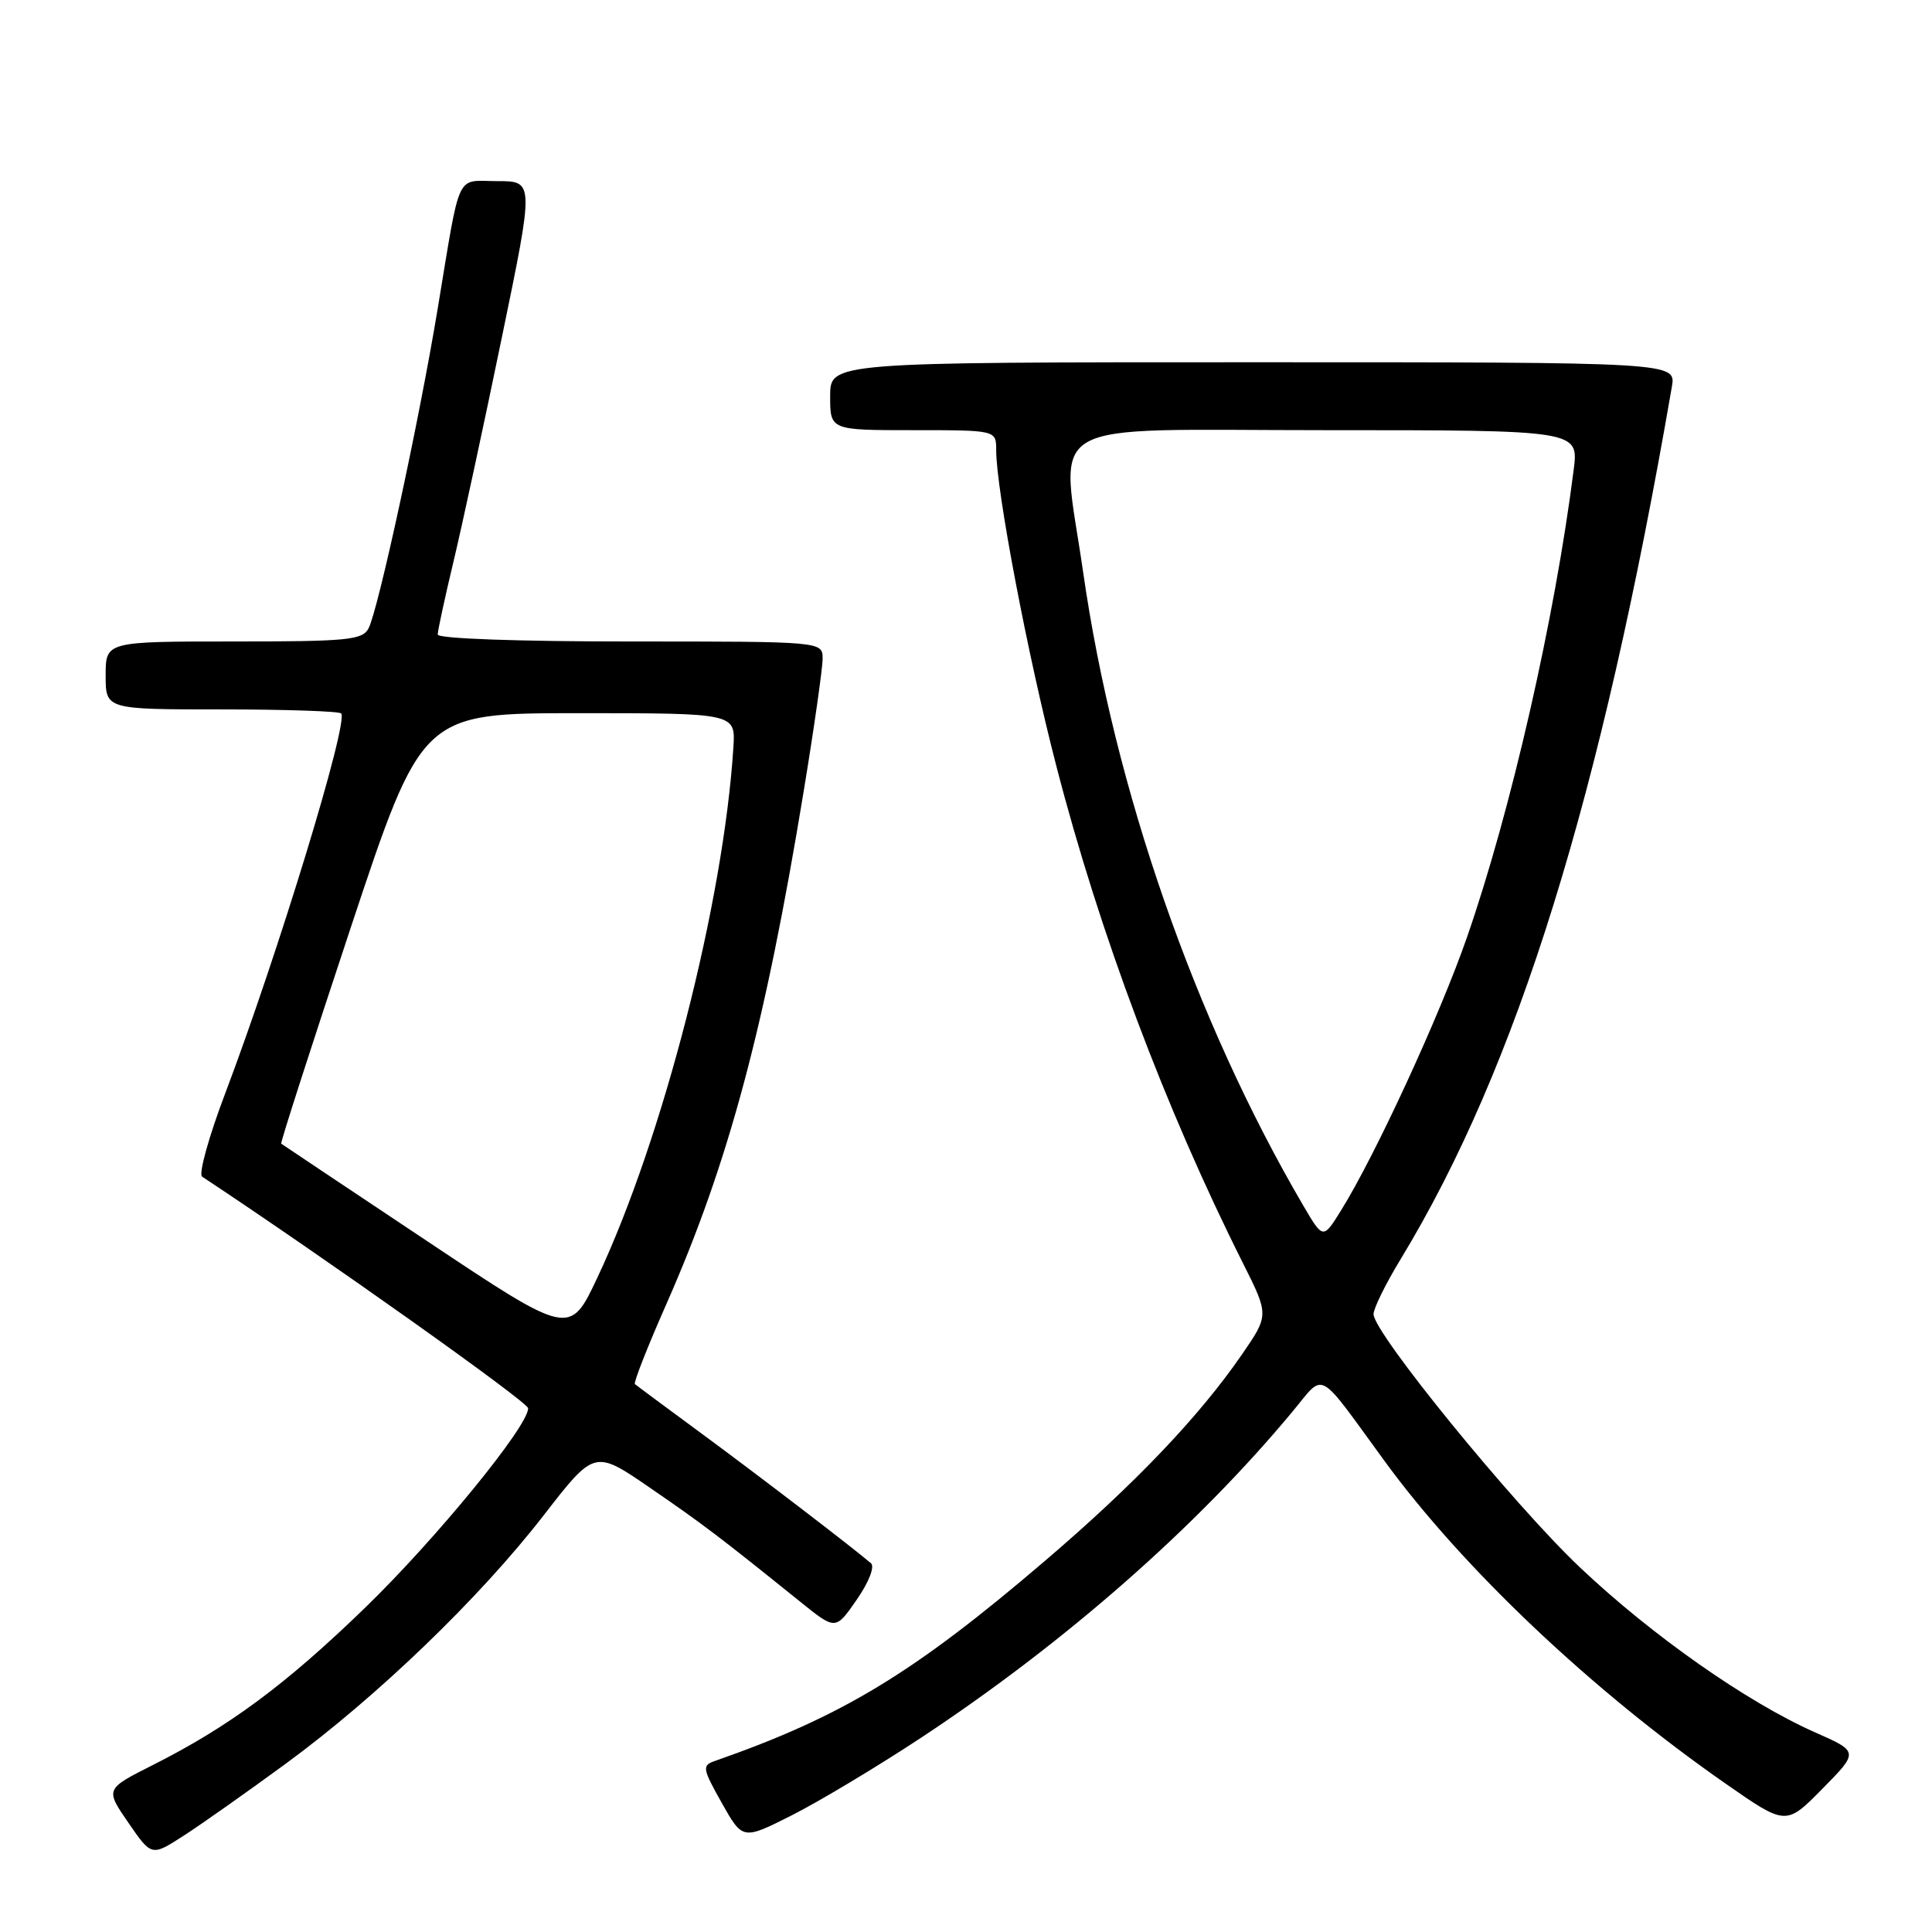 <?xml version="1.0" encoding="UTF-8" standalone="no"?>
<!DOCTYPE svg PUBLIC "-//W3C//DTD SVG 1.1//EN" "http://www.w3.org/Graphics/SVG/1.1/DTD/svg11.dtd" >
<svg xmlns="http://www.w3.org/2000/svg" xmlns:xlink="http://www.w3.org/1999/xlink" version="1.1" viewBox="0 0 256 256">
 <g >
 <path fill="currentColor"
d=" M 37.89 233.68 C 49.98 224.81 63.50 211.80 72.03 200.80 C 78.78 192.09 78.78 192.09 86.14 197.15 C 93.13 201.95 95.22 203.53 106.11 212.30 C 110.72 216.01 110.72 216.01 113.52 211.97 C 115.13 209.65 115.93 207.59 115.41 207.14 C 112.96 205.04 100.58 195.56 93.00 189.98 C 88.33 186.54 84.33 183.58 84.13 183.40 C 83.92 183.23 85.80 178.45 88.30 172.79 C 96.53 154.14 101.37 136.06 106.50 104.80 C 107.88 96.42 109.00 88.54 109.00 87.28 C 109.00 85.00 109.00 85.00 83.50 85.00 C 68.62 85.00 58.00 84.62 58.00 84.08 C 58.00 83.57 58.95 79.18 60.11 74.33 C 61.27 69.47 64.14 56.16 66.49 44.75 C 70.78 24.00 70.78 24.00 65.91 24.00 C 60.29 24.00 61.09 22.29 57.98 41.00 C 55.52 55.86 50.12 80.78 48.84 83.25 C 48.03 84.81 46.11 85.00 30.96 85.00 C 14.00 85.00 14.00 85.00 14.00 89.50 C 14.00 94.00 14.00 94.00 29.33 94.00 C 37.77 94.00 44.91 94.24 45.20 94.53 C 46.25 95.58 36.85 126.36 29.83 144.91 C 27.66 150.63 26.29 155.58 26.78 155.91 C 43.29 166.84 69.96 185.78 69.98 186.60 C 70.03 188.94 57.76 203.94 48.36 213.05 C 37.85 223.23 30.35 228.79 20.22 233.89 C 13.94 237.06 13.94 237.06 17.01 241.52 C 20.08 245.98 20.08 245.98 24.29 243.27 C 26.61 241.78 32.73 237.46 37.89 233.68 Z  M 122.00 230.29 C 141.09 217.69 158.56 202.35 171.30 187.00 C 175.60 181.82 174.40 181.17 183.40 193.51 C 193.79 207.77 210.85 223.93 228.58 236.29 C 236.65 241.92 236.65 241.92 241.48 237.02 C 246.31 232.11 246.31 232.11 240.49 229.54 C 231.50 225.56 218.87 216.70 209.35 207.69 C 200.53 199.34 182.00 176.61 182.00 174.13 C 182.00 173.38 183.60 170.12 185.56 166.90 C 201.03 141.44 212.13 105.73 221.53 51.25 C 222.09 48.00 222.09 48.00 166.05 48.00 C 110.00 48.00 110.00 48.00 110.00 52.50 C 110.00 57.00 110.00 57.00 121.00 57.00 C 132.00 57.00 132.00 57.00 132.00 59.64 C 132.00 64.92 136.17 86.85 139.97 101.50 C 145.72 123.74 154.42 146.90 164.70 167.38 C 168.15 174.26 168.15 174.26 164.56 179.48 C 158.88 187.72 150.40 196.62 138.50 206.79 C 121.05 221.72 111.61 227.44 94.69 233.35 C 93.01 233.94 93.08 234.35 95.64 238.90 C 98.41 243.82 98.41 243.82 104.95 240.52 C 108.55 238.70 116.22 234.10 122.00 230.29 Z  M 56.50 164.39 C 46.05 157.43 37.39 151.64 37.26 151.54 C 37.13 151.44 41.28 138.57 46.47 122.93 C 55.91 94.50 55.91 94.50 76.69 94.50 C 97.46 94.50 97.46 94.50 97.18 99.00 C 95.88 119.51 87.86 150.81 79.16 169.28 C 75.50 177.06 75.50 177.06 56.50 164.39 Z  M 172.71 159.78 C 158.34 135.24 147.65 104.53 143.53 75.87 C 140.53 55.01 137.15 57.00 175.59 57.00 C 209.19 57.00 209.19 57.00 208.52 62.25 C 206.03 81.93 200.20 107.47 194.38 124.20 C 190.81 134.49 182.24 153.08 177.71 160.36 C 175.32 164.22 175.32 164.22 172.71 159.78 Z "/>
</g>
</svg>